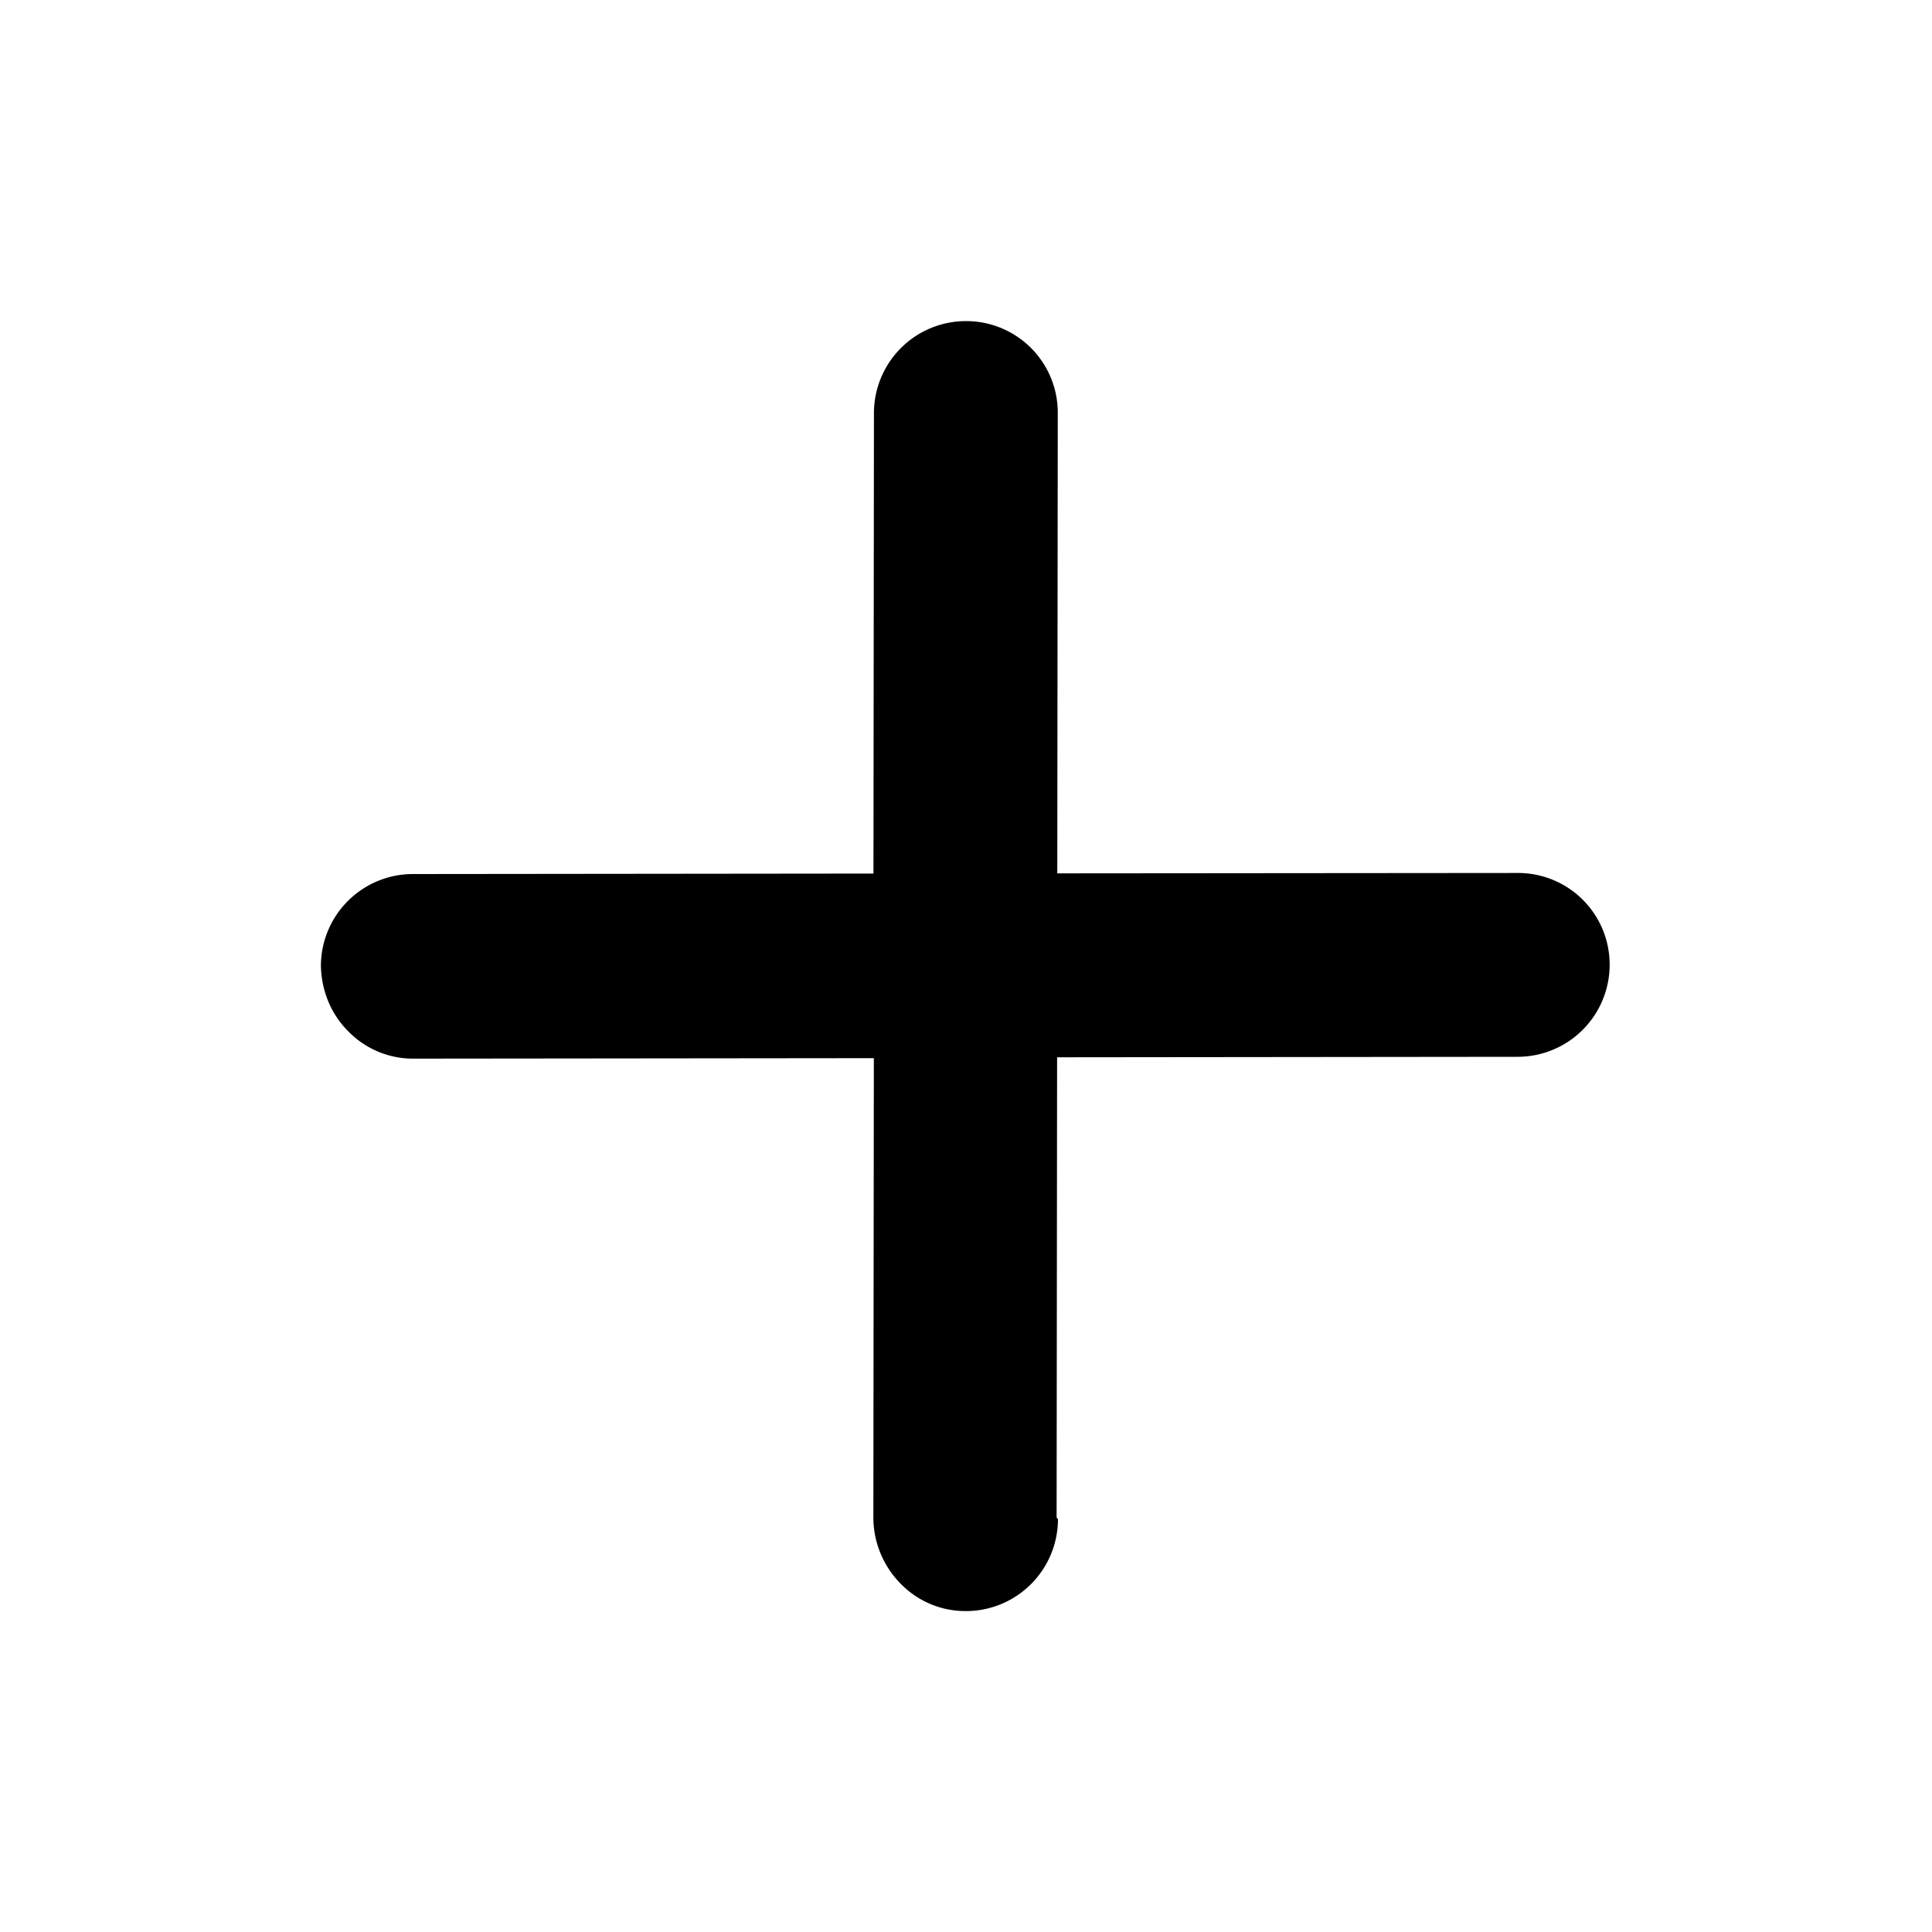 <svg viewBox="0 0 20 20"><path d="M9.999 16.678a.953.953 0 0 0 .953-.953l-.014-.014.005-4.766 4.767-.005a.953.953 0 0 0 .953-.953.948.948 0 0 0-.951-.95l-4.767.004.005-4.766a.948.948 0 0 0-.95-.951.953.953 0 0 0-.953.953l-.005 4.766-4.767.005a.953.953 0 0 0-.953.953c.007.264.108.5.283.675a.935.935 0 0 0 .675.283l4.766-.005-.005 4.766a.98.98 0 0 0 .283.675.936.936 0 0 0 .675.283Z"/></svg>